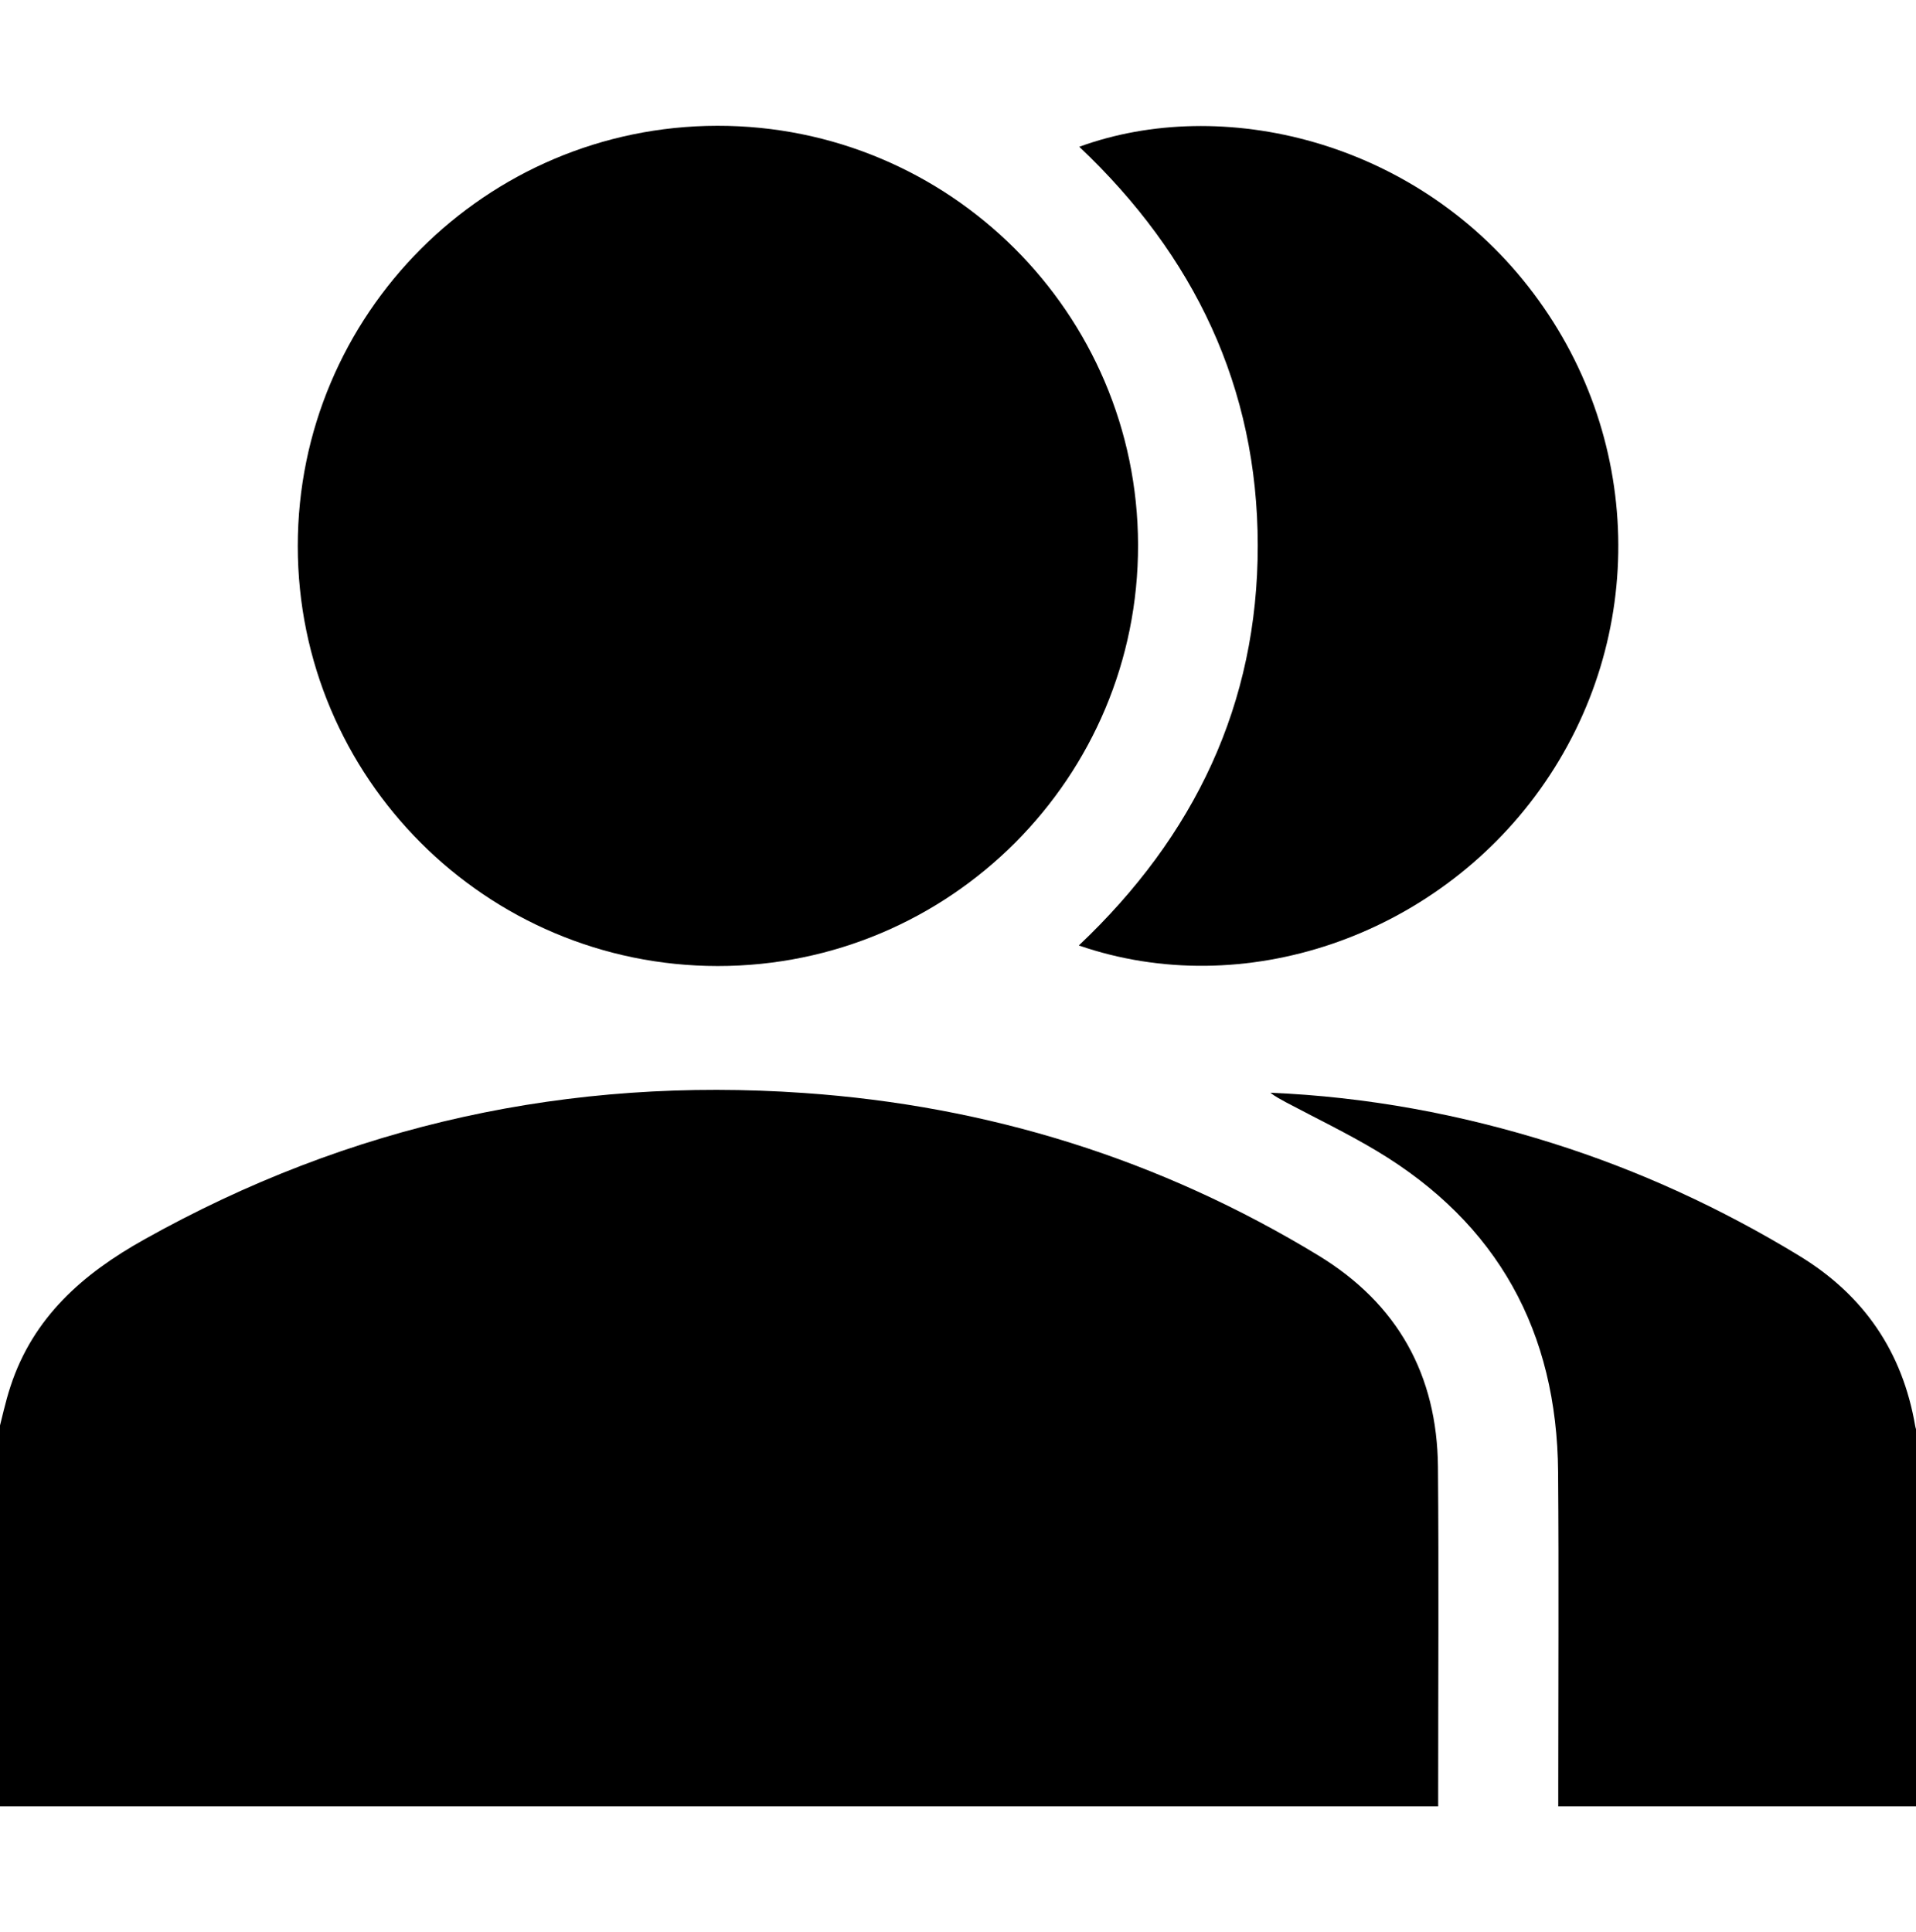 <?xml version="1.0" encoding="utf-8"?>
<!-- Generator: Adobe Illustrator 16.0.0, SVG Export Plug-In . SVG Version: 6.00 Build 0)  -->
<!DOCTYPE svg PUBLIC "-//W3C//DTD SVG 1.1//EN" "http://www.w3.org/Graphics/SVG/1.1/DTD/svg11.dtd">
<svg version="1.1" id="Layer_1" xmlns="http://www.w3.org/2000/svg" xmlns:xlink="http://www.w3.org/1999/xlink" x="0px" y="0px"
	 width="268.182px" height="270.455px" viewBox="0 0 268.182 270.455" enable-background="new 0 0 268.182 270.455"
	 xml:space="preserve">
<g>
	<g>
		<path fill-rule="evenodd" clip-rule="evenodd" d="M-0.336,200.869c0.597-2.28,1.071-4.592,1.806-6.812
			c3.161-9.658,10.118-15.766,18.743-20.571c28.745-16.103,59.518-22.776,92.305-20.495c25.821,1.791,49.867,9.275,72.016,22.745
			c11.089,6.75,16.622,16.714,16.737,29.603c0.13,15.03,0.03,30.092,0.03,45.138c0,0.688,0,1.362,0,2.372
			c-67.332,0-134.48,0-201.637,0C-0.336,235.522-0.336,218.196-0.336,200.869z"/>
		<path fill-rule="evenodd" clip-rule="evenodd" d="M268.518,252.848c-16.691,0-33.375,0-50.41,0c0-1.102,0-2.035,0-2.953
			c0-14.603,0.092-29.205-0.023-43.822c-0.146-19.653-8.434-34.822-25.408-44.984c-4.117-2.465-8.449-4.547-12.689-6.797
			c-0.742-0.413-1.492-0.796-2.181-1.332c13.53,0.566,26.679,3.016,39.528,7.072c12.138,3.826,23.609,9.122,34.478,15.734
			c9.062,5.51,14.487,13.439,16.263,23.878c0.068,0.429,0.291,0.812,0.443,1.225C268.518,218.196,268.518,235.522,268.518,252.848z"
			/>
		<path fill-rule="evenodd" clip-rule="evenodd" d="M100.395,17.607c32.457-0.046,58.822,26.22,58.898,58.638
			c0.076,32.557-26.304,58.99-58.845,58.976c-32.419-0.016-58.761-26.357-58.769-58.776C41.672,44.01,67.976,17.653,100.395,17.607z
			"/>
		<path fill-rule="evenodd" clip-rule="evenodd" d="M151.005,132.342c16.201-15.321,25.056-33.796,25.041-55.99
			c-0.016-22.178-8.909-40.623-24.98-55.806c19.921-7.271,46.792-0.949,62.855,19.577c16.163,20.618,16.821,49.133,1.661,70.347
			C200.818,131.133,174.048,140.301,151.005,132.342z"/>
	</g>
</g>
</svg>
